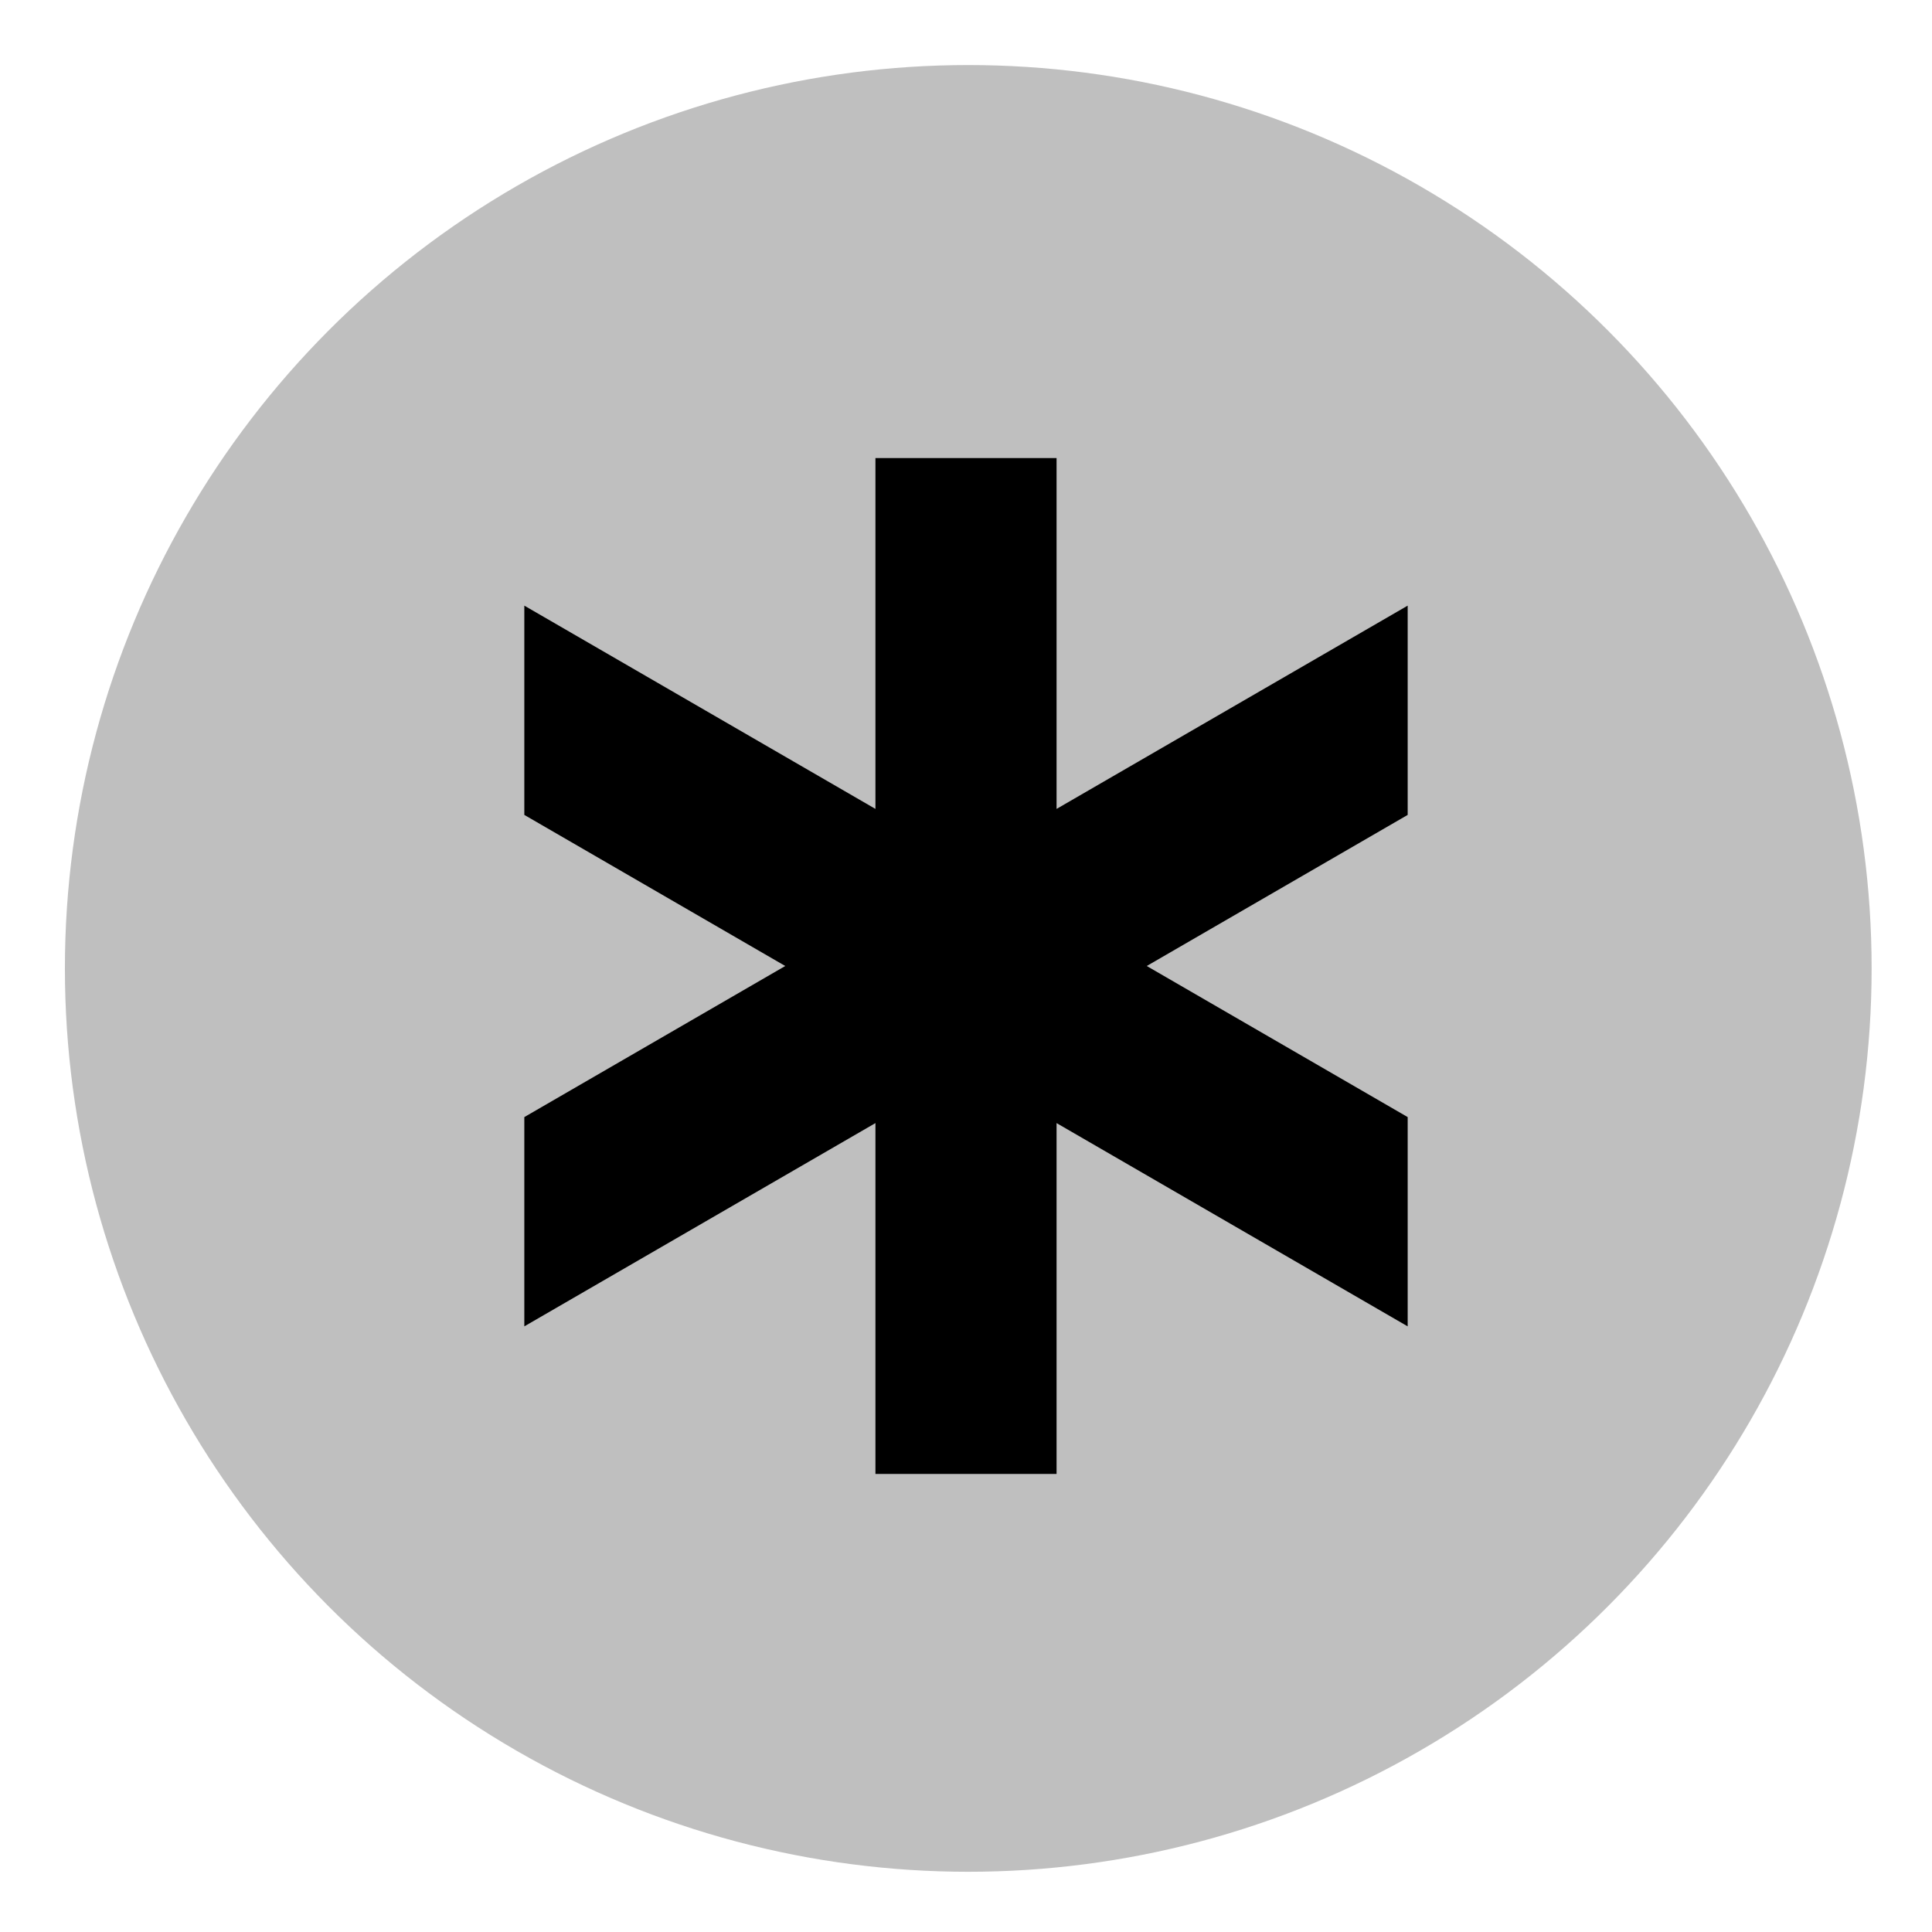 <svg xmlns="http://www.w3.org/2000/svg" viewBox="0 0 512 512">
  <circle cx="256.6" cy="256.64" r="239.4" fill="currentColor" opacity=".25"/>
  <polygon fill="currentColor" points="232 390.61 280 390.61 280 297.63 373.05 351.5 373.05 296.04 303.9 256 373.05 215.96 373.05 160.5 280 214.37 280 121.39 232 121.39 232 214.37 138.95 160.5 138.95 215.96 208.1 256 138.95 296.04 138.95 351.5 232 297.63 232 390.61"/>
</svg>
